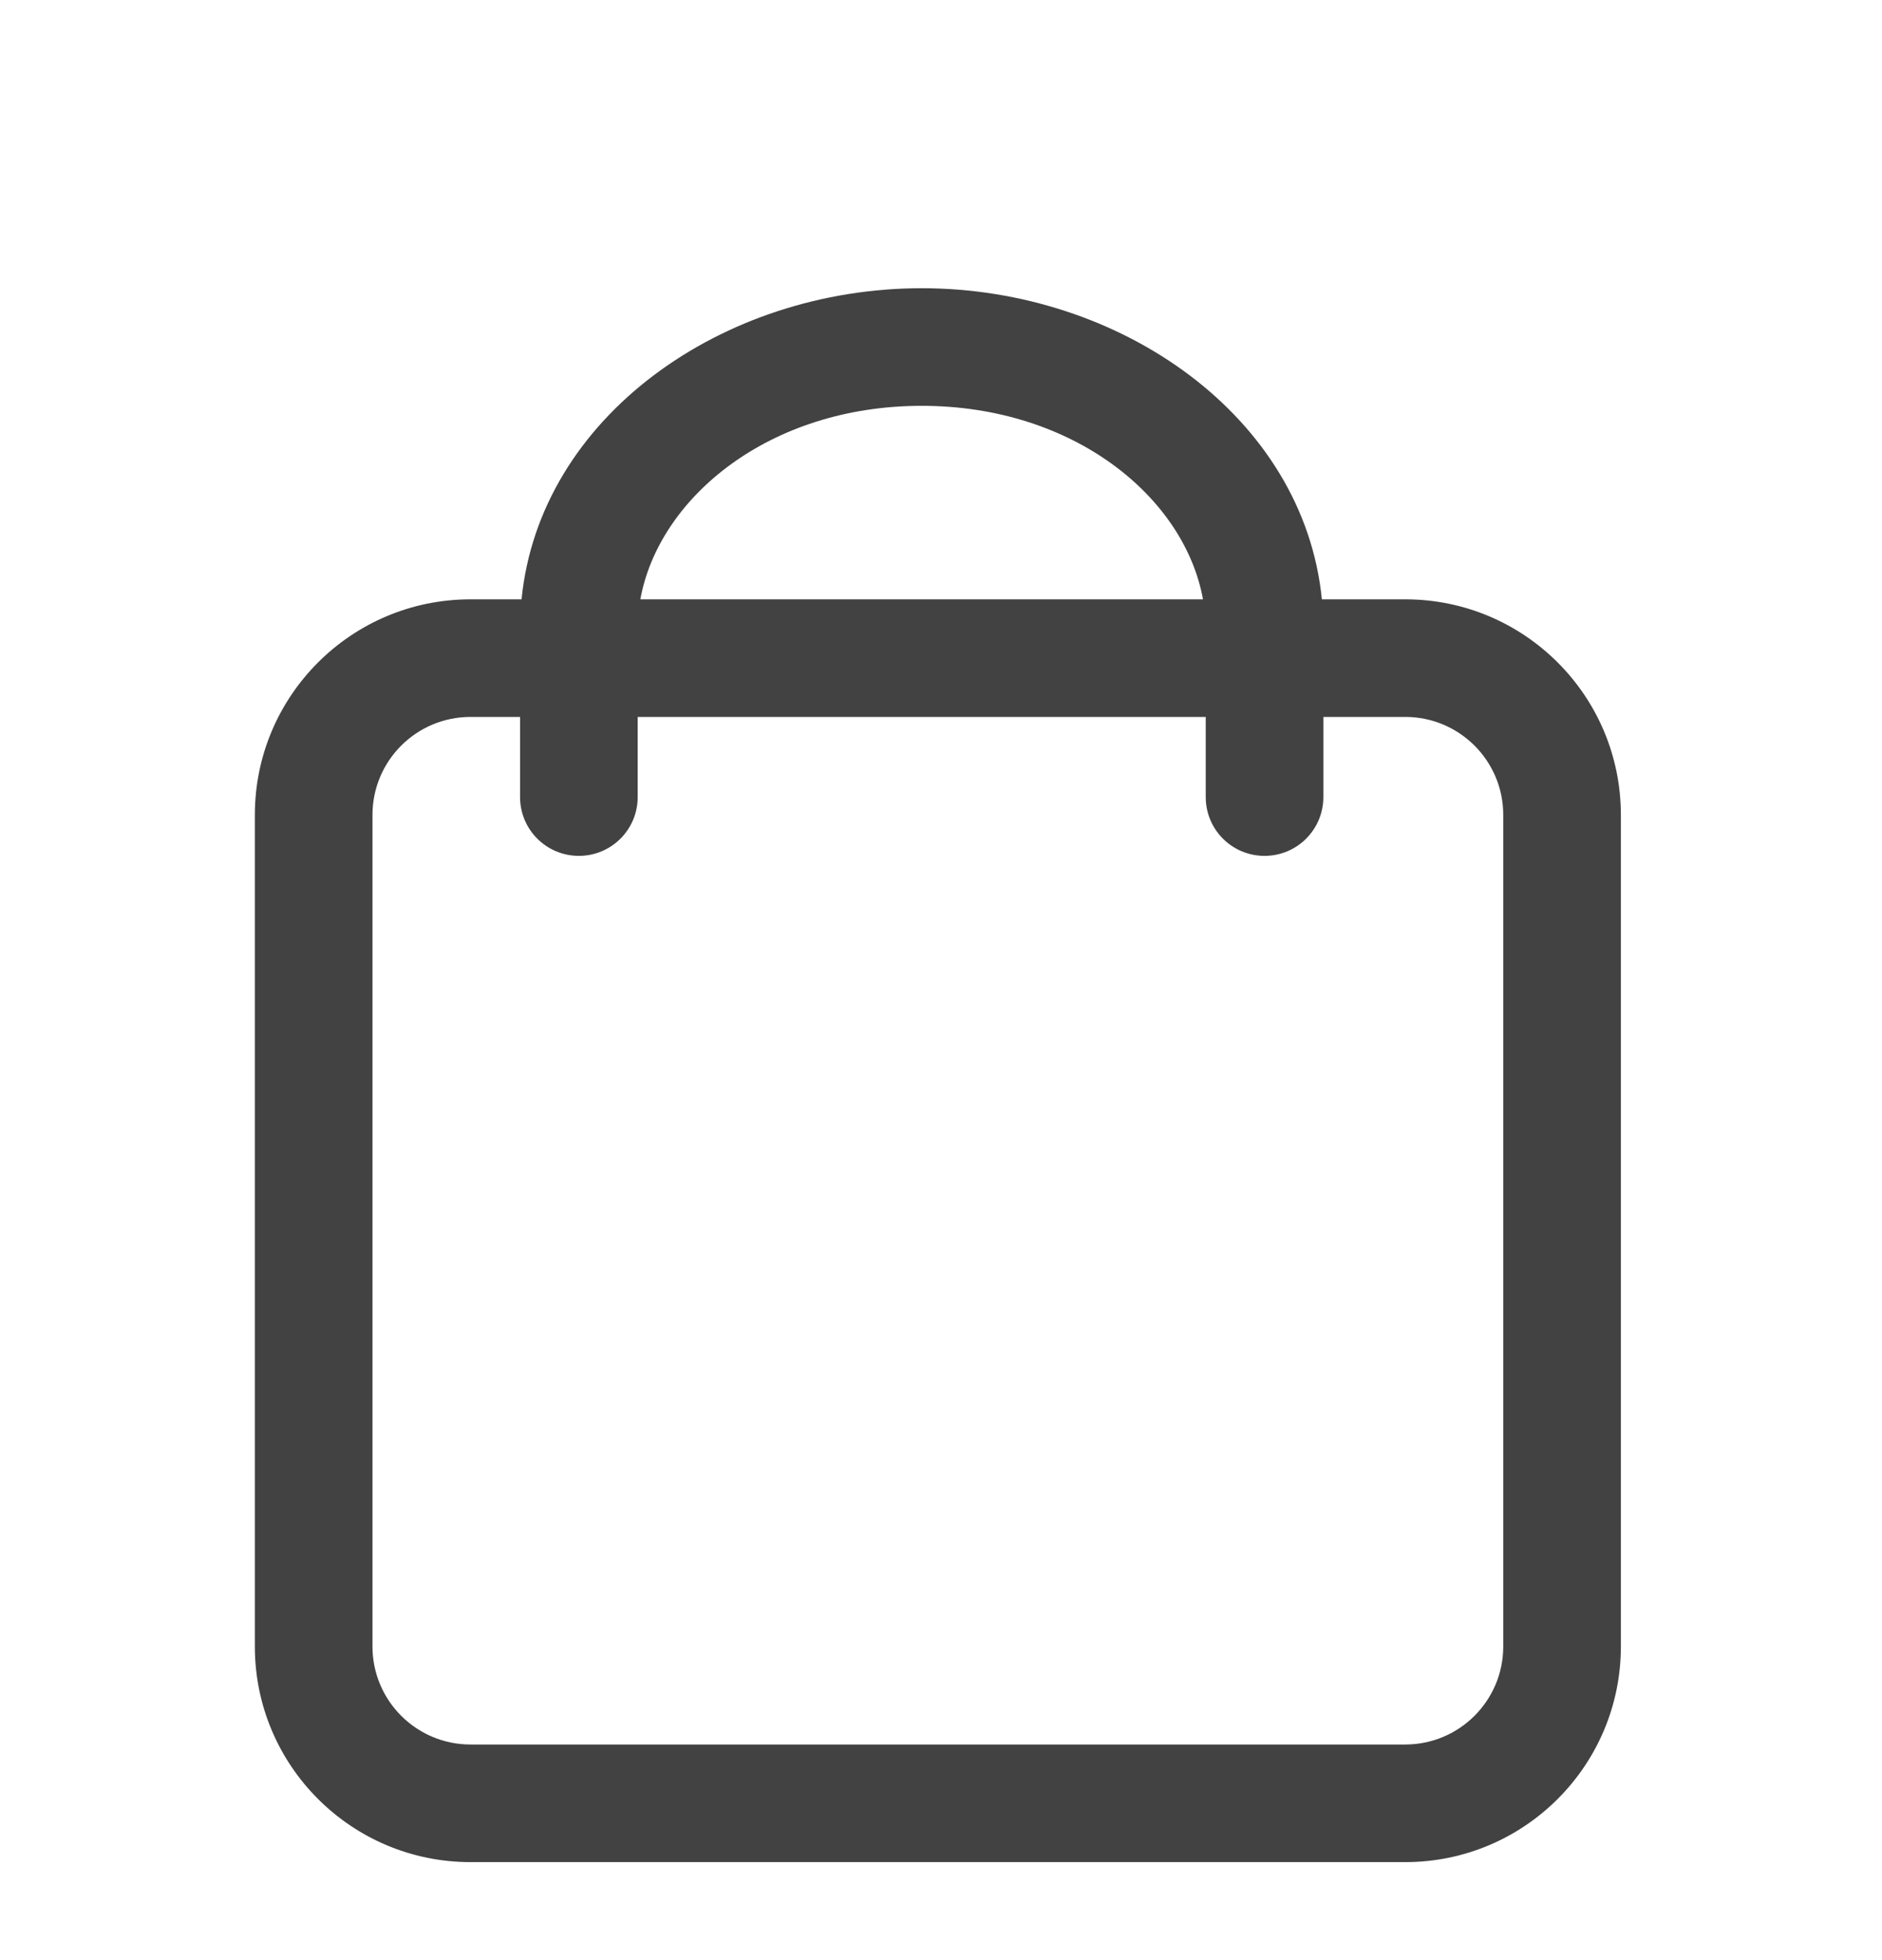 <svg width="24" height="25" viewBox="0 0 24 25" fill="none" xmlns="http://www.w3.org/2000/svg">
<path fill-rule="evenodd" clip-rule="evenodd" d="M8.166 7.644C8.4 6.349 9.807 5.176 11.754 5.176C13.701 5.176 15.107 6.349 15.341 7.644H8.166ZM6.632 9.144V10.166C6.632 10.581 6.968 10.916 7.382 10.916C7.796 10.916 8.132 10.581 8.132 10.166V9.144H15.376V10.166C15.376 10.581 15.711 10.916 16.126 10.916C16.54 10.916 16.876 10.581 16.876 10.166V9.144H17.92C18.61 9.144 19.17 9.703 19.17 10.394V21C19.17 21.69 18.61 22.25 17.92 22.25H6C5.31 22.25 4.75 21.69 4.75 21V10.394C4.75 9.703 5.31 9.144 6 9.144H6.632ZM6.651 7.644C6.881 5.318 9.212 3.676 11.754 3.676C14.295 3.676 16.626 5.318 16.857 7.644H17.92C19.438 7.644 20.67 8.875 20.67 10.394V21C20.67 22.519 19.438 23.75 17.92 23.75H6C4.481 23.75 3.25 22.519 3.25 21V10.394C3.25 8.875 4.481 7.644 6 7.644H6.651Z" fill="#424242"/>
</svg>
